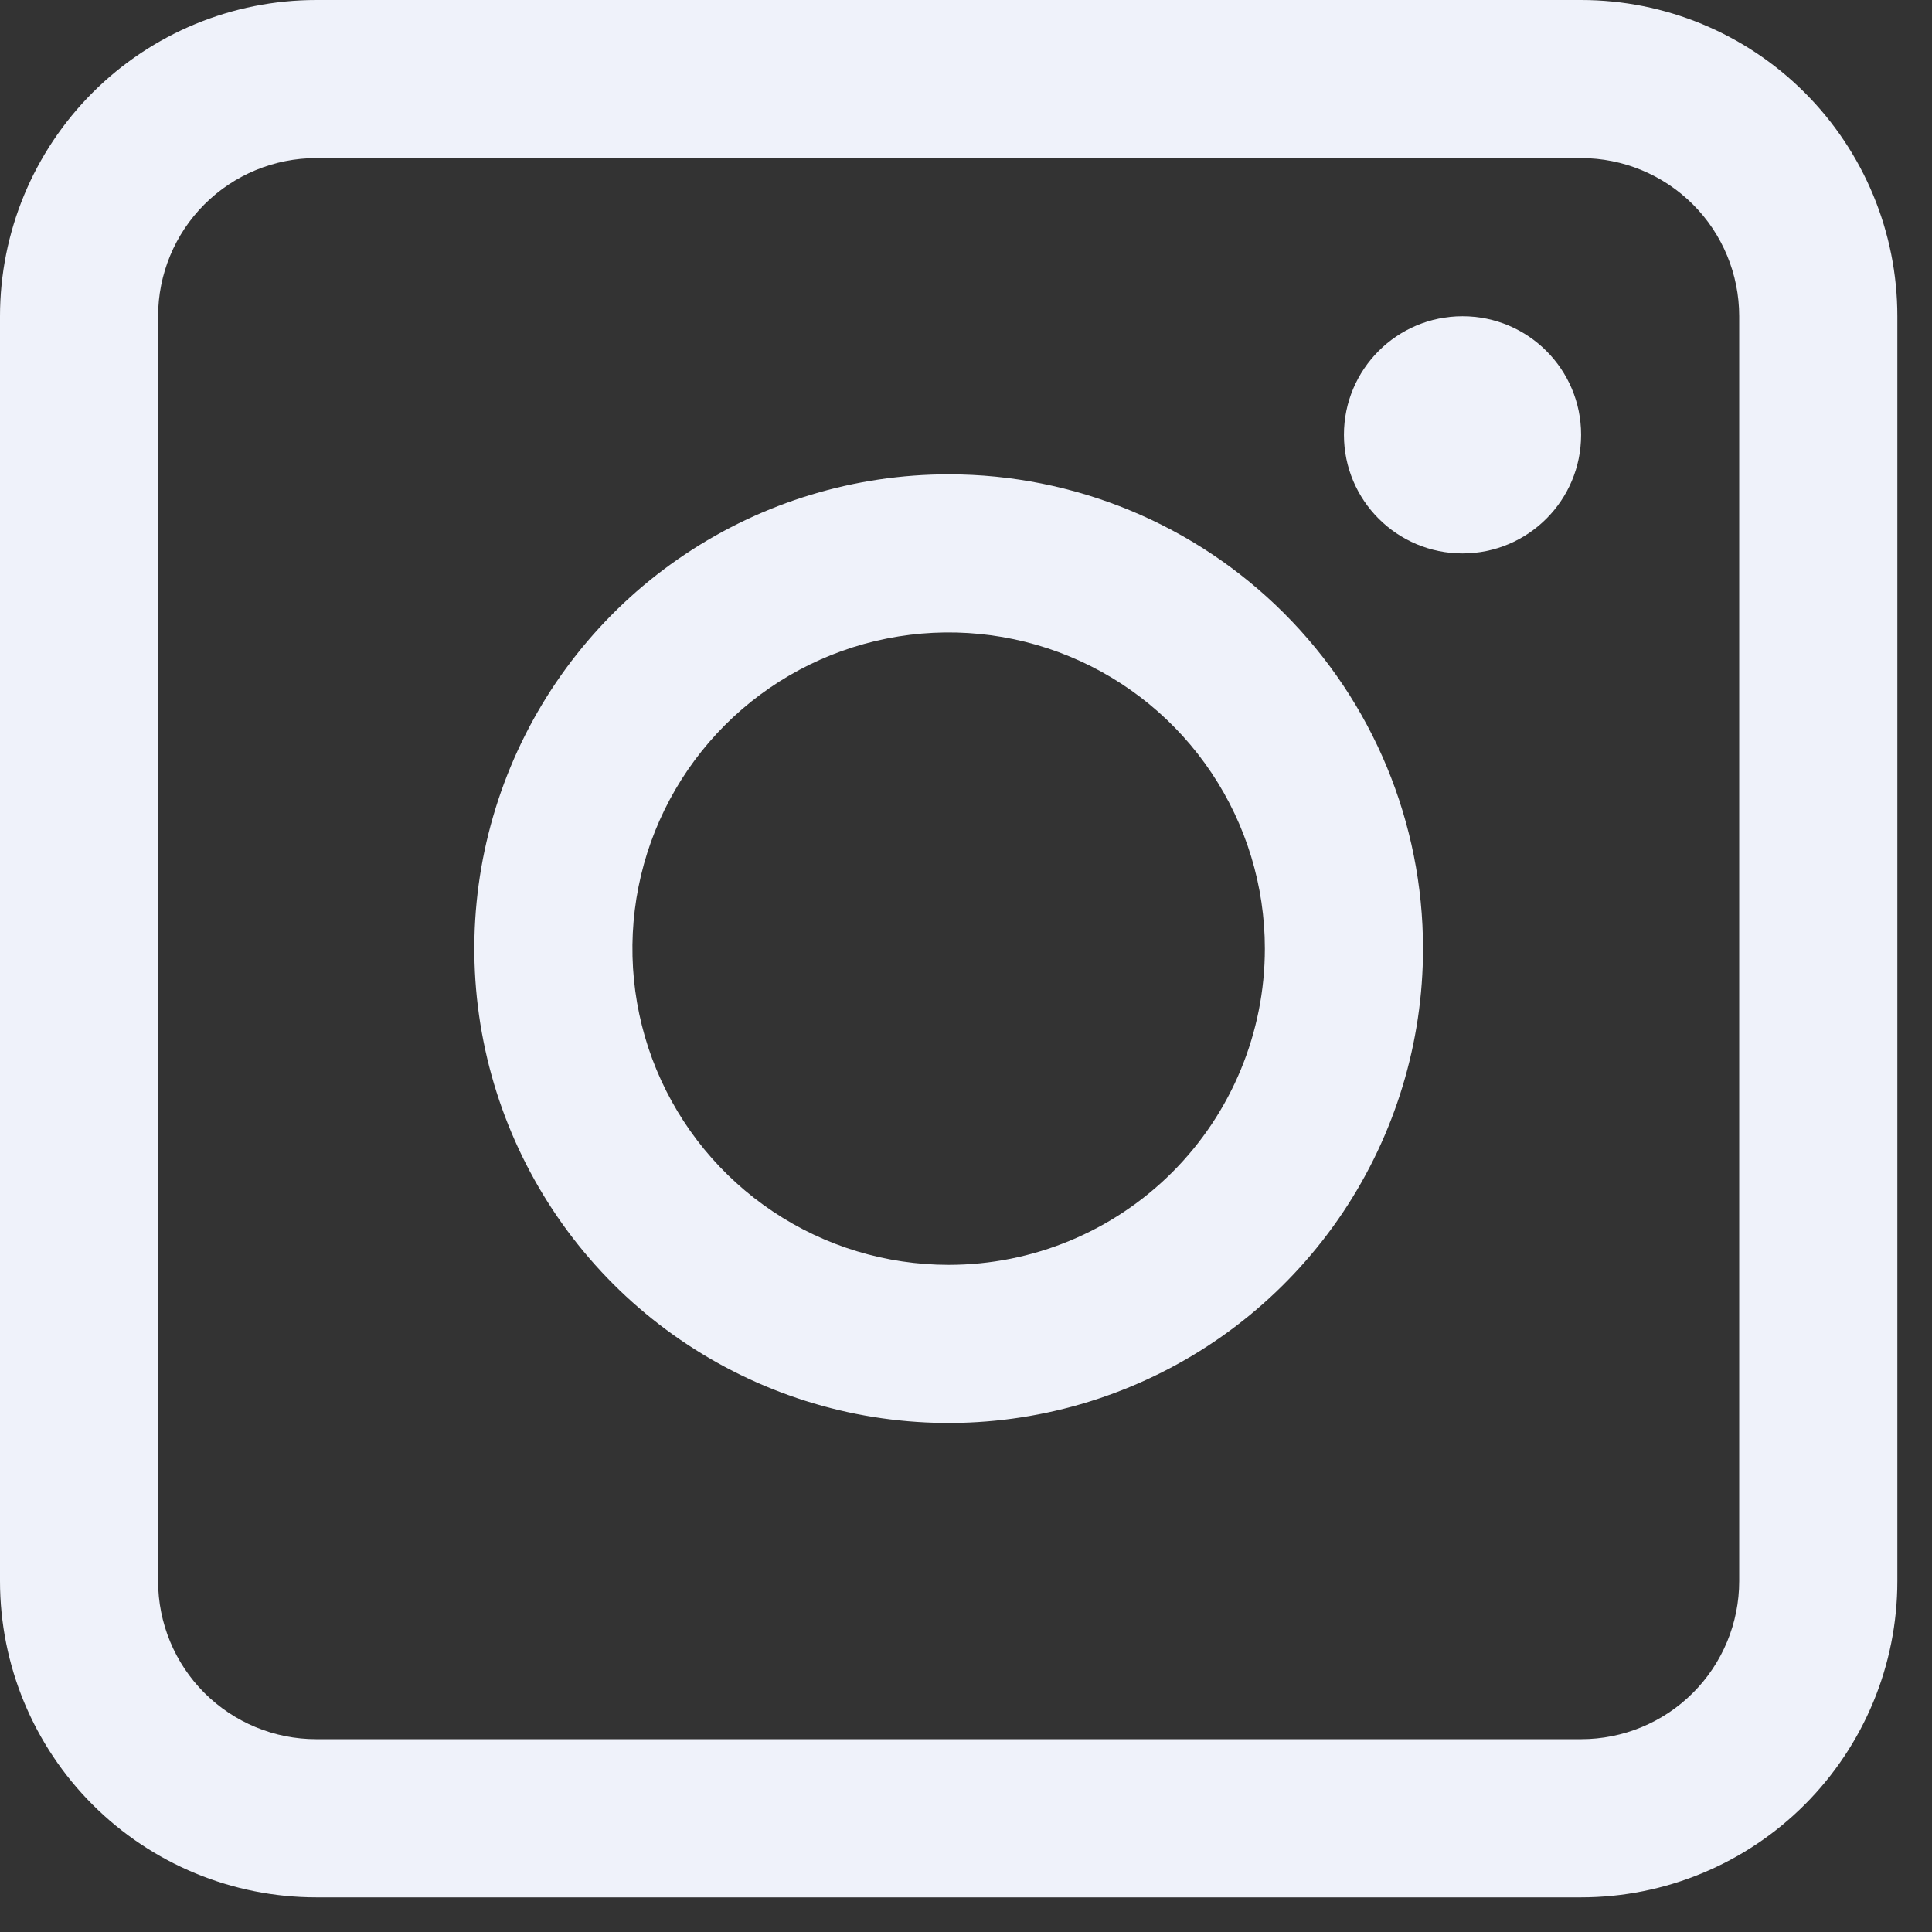 <svg width="29" height="29" viewBox="0 0 29 29" fill="none" xmlns="http://www.w3.org/2000/svg">
<rect x="0" y="0" width="29" height="29" fill="#333333" stroke="none"/>
<path d="M23.733 0H4.747C3.488 0 2.28 0.5 1.39 1.39C0.5 2.28 0 3.488 0 4.747V23.733C0 24.992 0.5 26.199 1.39 27.089C2.28 27.979 3.488 28.48 4.747 28.48H23.733C24.992 28.48 26.199 27.979 27.089 27.089C27.979 26.199 28.48 24.992 28.48 23.733V4.747C28.48 3.488 27.979 2.28 27.089 1.39C26.199 0.5 24.992 0 23.733 0ZM26.106 23.733C26.106 24.362 25.856 24.966 25.411 25.411C24.966 25.856 24.362 26.106 23.733 26.106H4.747C4.117 26.106 3.513 25.856 3.068 25.411C2.623 24.966 2.373 24.362 2.373 23.733V4.747C2.373 4.117 2.623 3.513 3.068 3.068C3.513 2.623 4.117 2.373 4.747 2.373H23.733C24.362 2.373 24.966 2.623 25.411 3.068C25.856 3.513 26.106 4.117 26.106 4.747V23.733Z" fill="#EFF2FA"/>
<path d="M14.24 7.12C12.832 7.12 11.455 7.537 10.284 8.32C9.113 9.102 8.201 10.214 7.662 11.515C7.123 12.816 6.982 14.247 7.257 15.629C7.531 17.01 8.21 18.278 9.205 19.274C10.201 20.27 11.47 20.948 12.851 21.223C14.232 21.497 15.663 21.356 16.964 20.817C18.265 20.279 19.377 19.366 20.16 18.195C20.942 17.024 21.36 15.648 21.36 14.239C21.36 12.351 20.61 10.54 19.274 9.205C17.939 7.87 16.128 7.12 14.24 7.12ZM14.24 18.986C13.301 18.986 12.383 18.708 11.603 18.186C10.822 17.665 10.214 16.923 9.854 16.056C9.495 15.189 9.401 14.234 9.584 13.313C9.767 12.393 10.22 11.547 10.883 10.883C11.547 10.219 12.393 9.767 13.314 9.584C14.235 9.401 15.189 9.495 16.056 9.854C16.924 10.213 17.665 10.822 18.186 11.602C18.708 12.383 18.986 13.301 18.986 14.239C18.986 15.498 18.486 16.706 17.596 17.596C16.706 18.486 15.499 18.986 14.24 18.986Z" fill="#EFF2FA"/>
<path d="M21.953 8.307C22.936 8.307 23.733 7.51 23.733 6.527C23.733 5.543 22.936 4.747 21.953 4.747C20.97 4.747 20.173 5.543 20.173 6.527C20.173 7.51 20.97 8.307 21.953 8.307Z" fill="#EFF2FA"/>
</svg>
